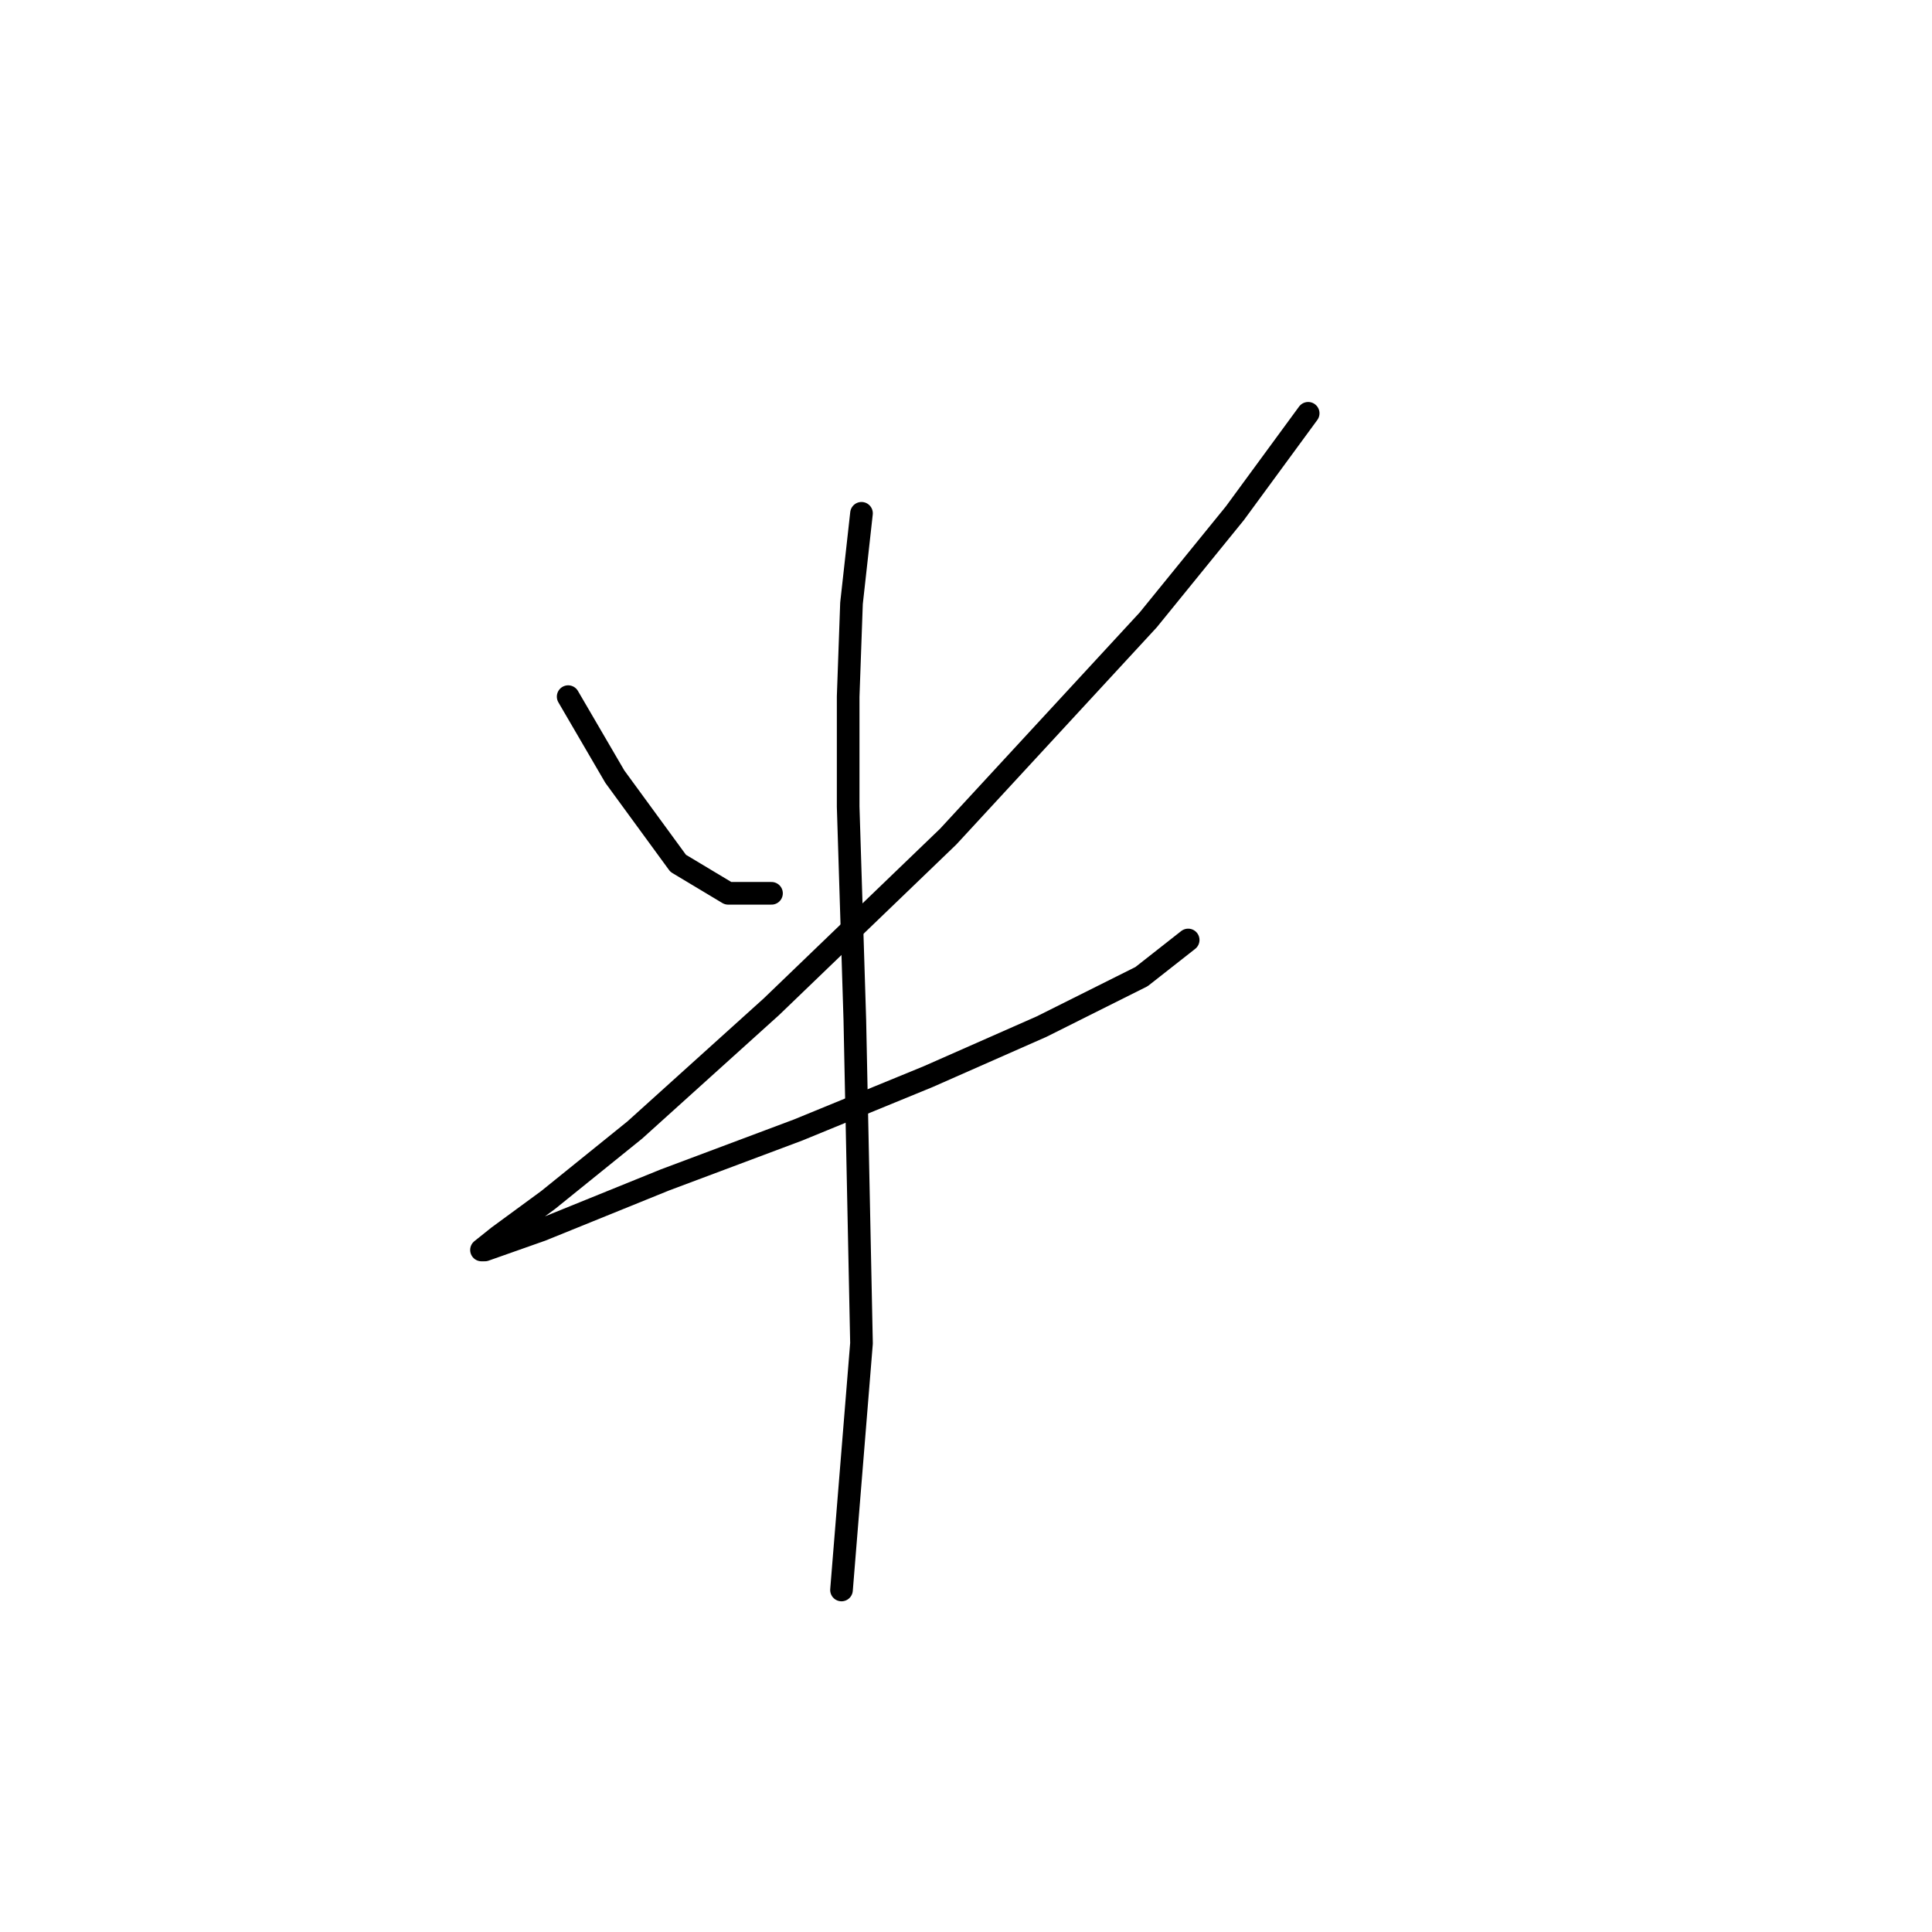 <?xml version="1.0" standalone="no"?>
    <svg width="256" height="256" xmlns="http://www.w3.org/2000/svg" version="1.1">
    <polyline stroke="black" stroke-width="3" stroke-linecap="round" fill="transparent" stroke-linejoin="round" points="75.284 92.308 78.376 97.609 81.468 102.909 89.86 114.393 96.485 118.368 102.227 118.368 102.227 118.368 " />
        <polyline stroke="black" stroke-width="3" stroke-linecap="round" fill="transparent" stroke-linejoin="round" points="173.339 54.765 163.622 68.015 152.138 82.149 125.637 110.859 102.227 133.385 84.118 149.728 72.634 159.003 66.009 163.862 63.8 165.629 64.242 165.629 71.751 162.979 88.093 156.353 105.761 149.728 122.987 142.661 138.004 136.036 151.255 129.41 157.439 124.552 157.439 124.552 " />
        <polyline stroke="black" stroke-width="3" stroke-linecap="round" fill="transparent" stroke-linejoin="round" points="114.153 68.015 112.828 79.941 112.386 92.308 112.386 106.884 113.27 135.152 114.153 177.996 111.503 210.681 111.503 210.681 " />
        </svg>